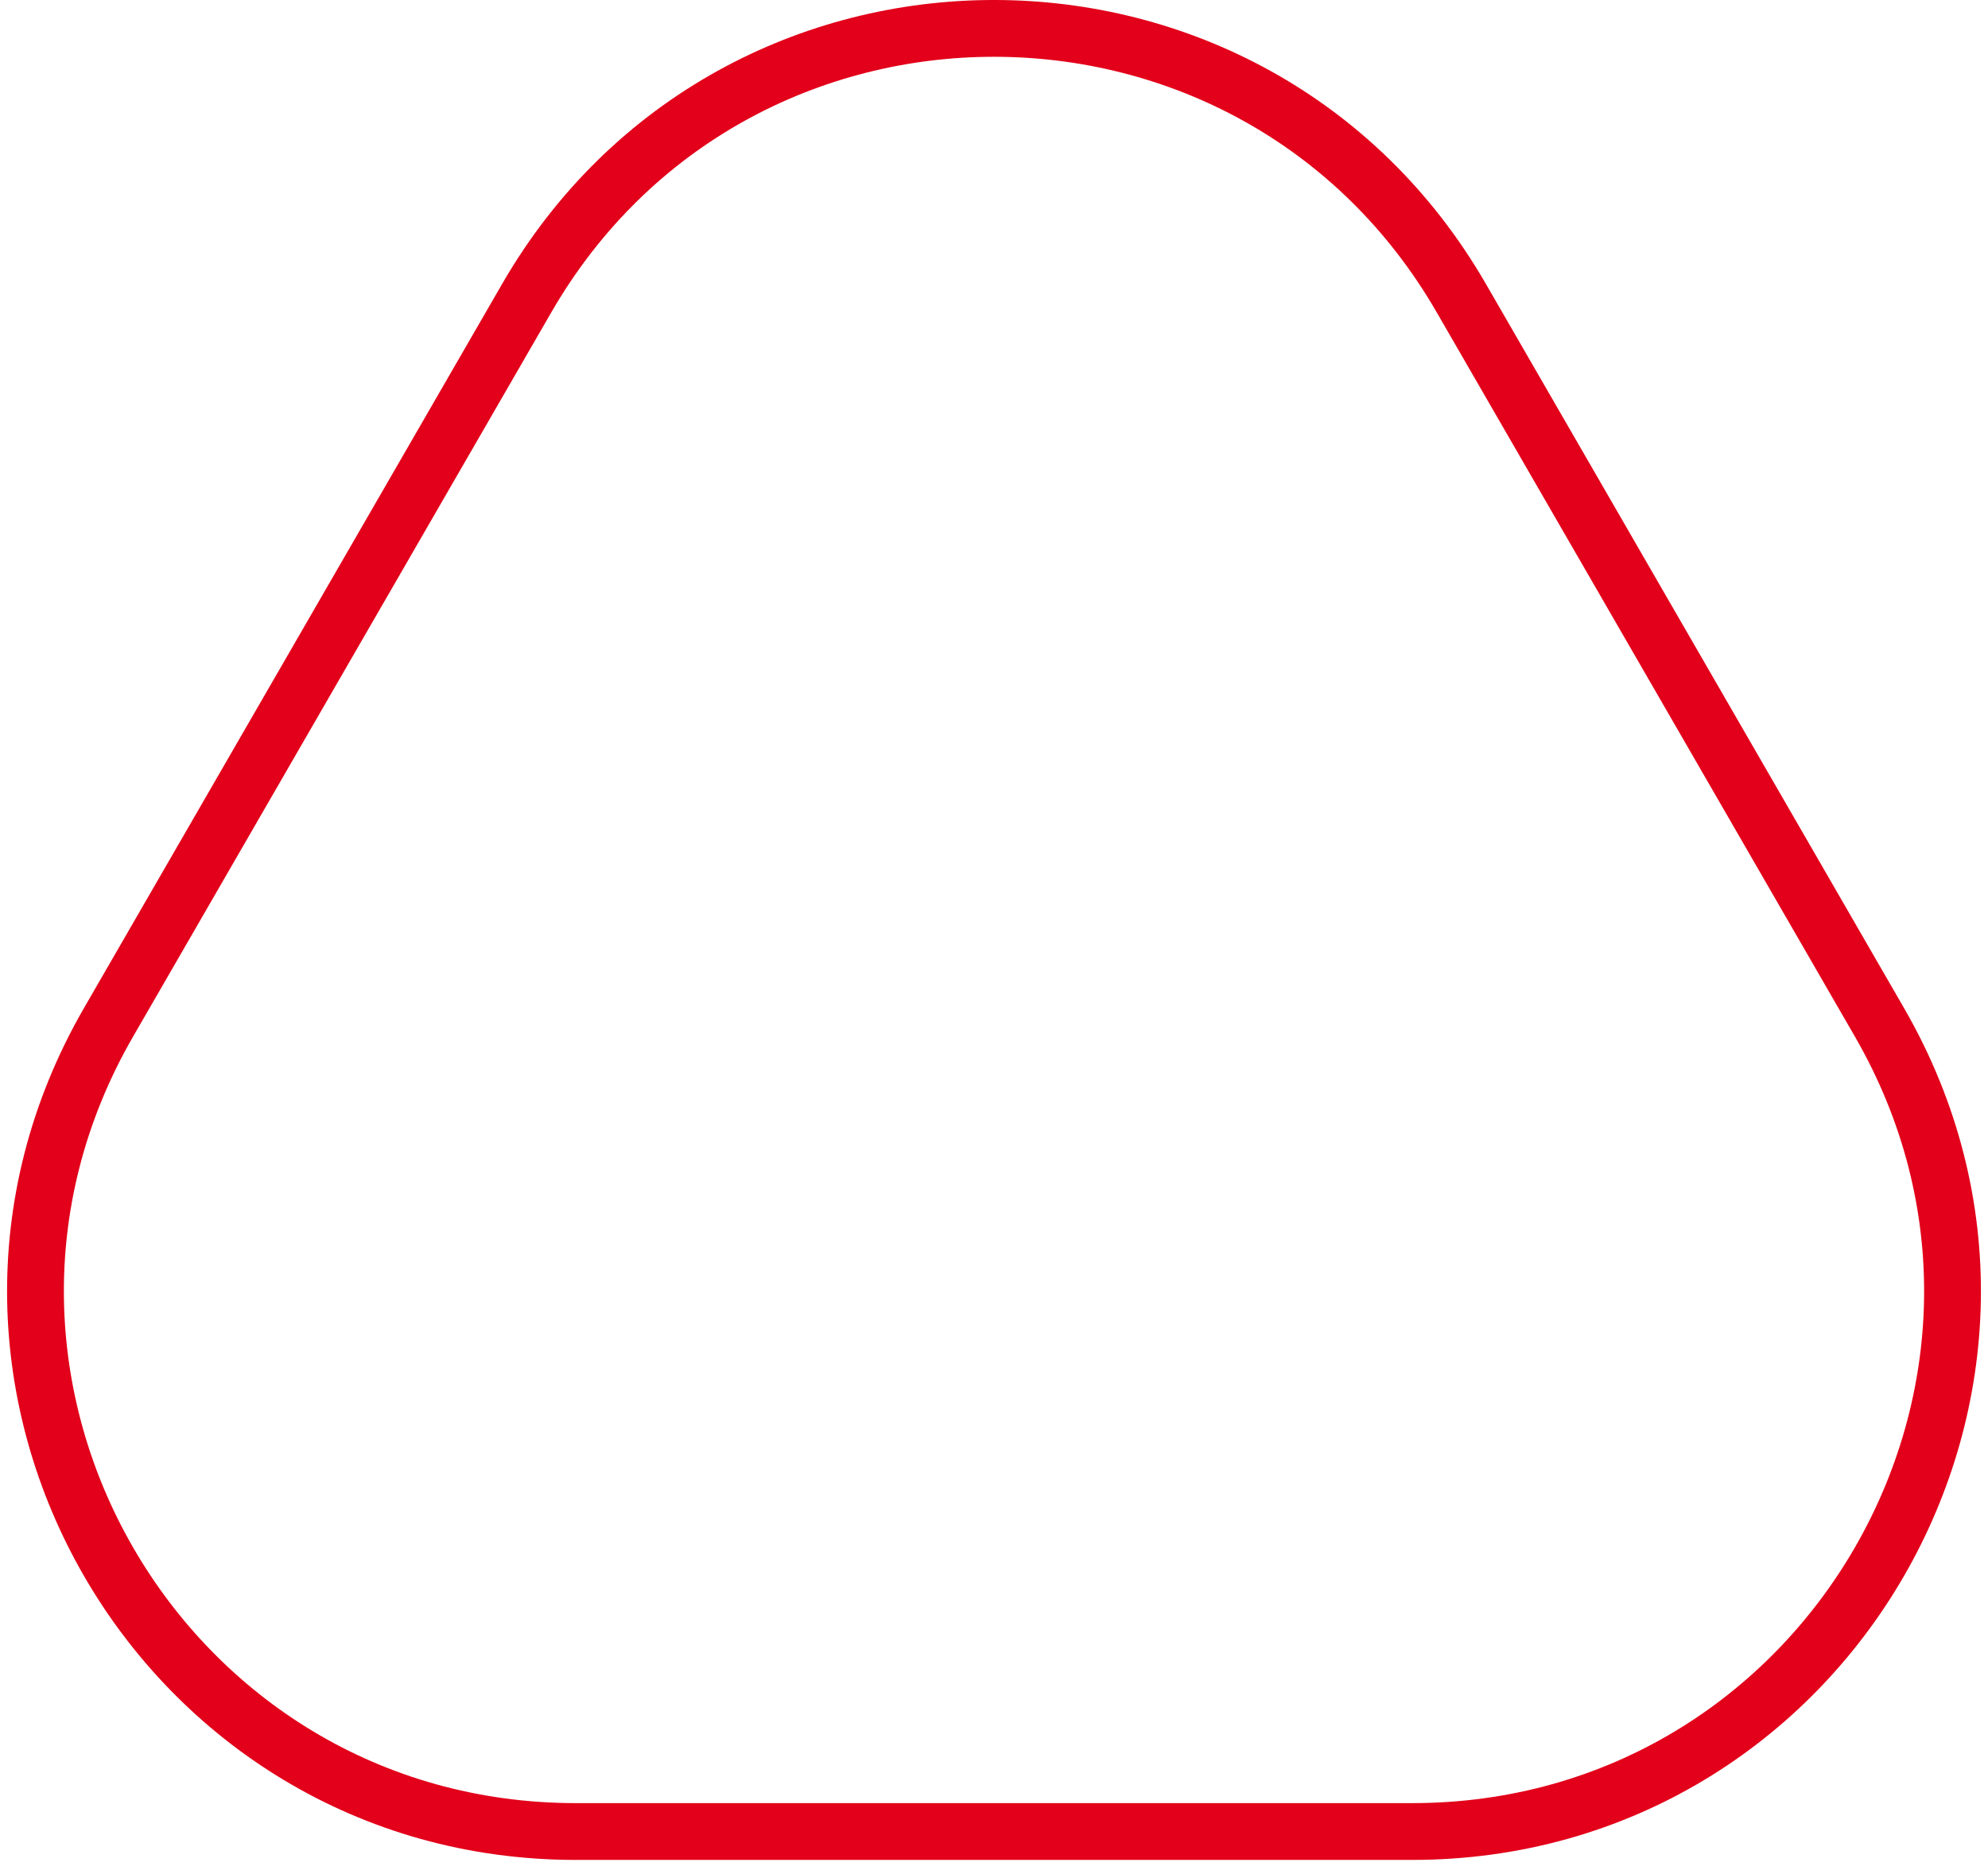 <svg width="70" height="66" viewBox="0 0 70 66" fill="none" xmlns="http://www.w3.org/2000/svg">
<path d="M18.546 10.5C25.859 -2.167 44.141 -2.167 51.455 10.5L66.177 36C73.49 48.667 64.349 64.5 49.722 64.5H20.278C5.651 64.5 -3.49 48.667 3.823 36L18.546 10.5Z" stroke="#E2001A" stroke-width="2"/>
</svg>
